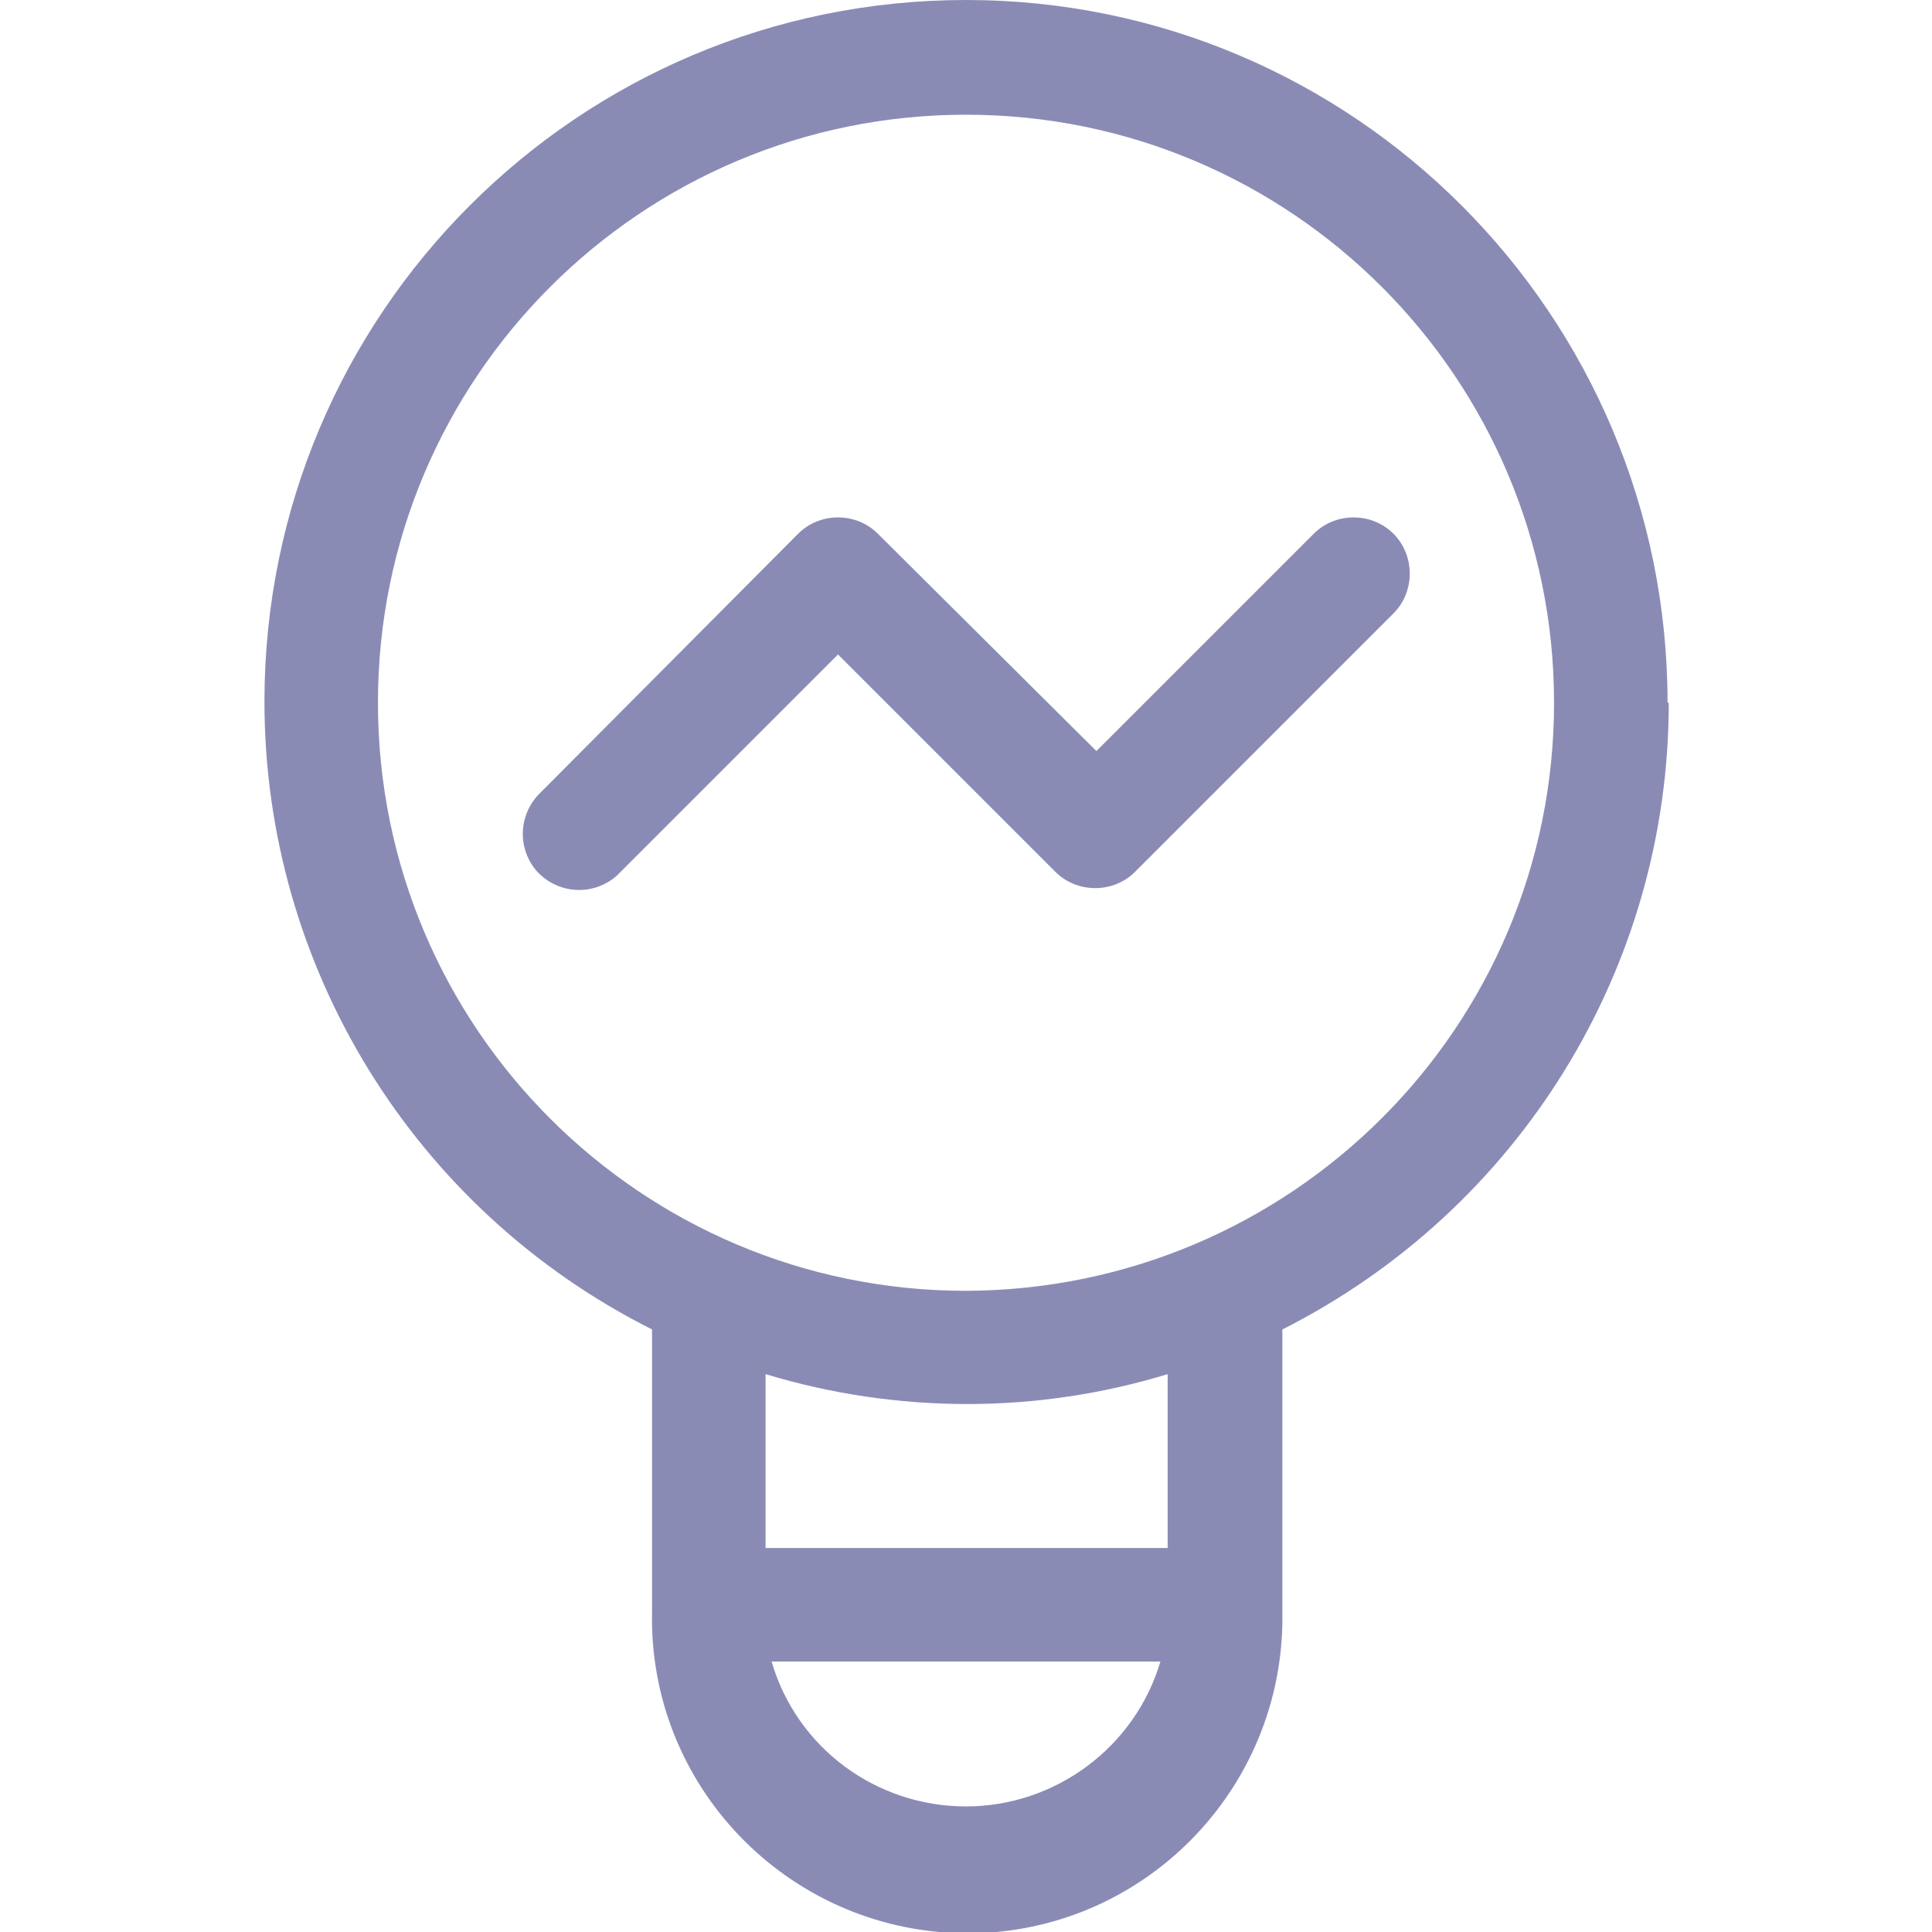 <?xml version="1.0" encoding="UTF-8"?><svg id="Layer_1" xmlns="http://www.w3.org/2000/svg" viewBox="0 0 16 16"><defs><style>.cls-1{fill:#8A8BB5;}</style></defs><g id="quickInsight"><g id="Group_181"><path id="Path_192" class="cls-1" d="M13.81,5.82C13.81,2.61,11.21,0,8,0,4.79,0,2.19,2.6,2.19,5.81c0,2.2,1.24,4.21,3.21,5.2v2.34c-.03,1.44,1.12,2.63,2.56,2.66,1.44.03,2.63-1.12,2.66-2.56,0-.03,0-.07,0-.1h0v-2.34c1.96-.99,3.2-2.99,3.2-5.19h0ZM8,14.96c-.74,0-1.4-.48-1.61-1.2h3.22c-.21.71-.87,1.2-1.61,1.2ZM9.67,12.82h-3.33v-1.44c1.09.33,2.25.33,3.33,0v1.44ZM8,10.69c-2.69,0-4.87-2.18-4.87-4.87,0-2.69,2.18-4.87,4.87-4.87,2.69,0,4.87,2.18,4.87,4.87h0c0,2.69-2.18,4.86-4.87,4.87h0Z"/><path id="Path_193" class="cls-1" d="M11.54,4.42c-.18-.18-.48-.18-.66,0h0l-1.8,1.8-1.81-1.8c-.18-.18-.48-.18-.66,0h0l-2.13,2.14c-.19.18-.2.47-.03.66.18.19.47.2.66.03,0,0,.02-.02.03-.03l1.8-1.8,1.8,1.8c.18.18.48.18.66,0,0,0,0,0,0,0h0l2.14-2.14c.18-.18.18-.48,0-.66Z"/></g></g></svg>